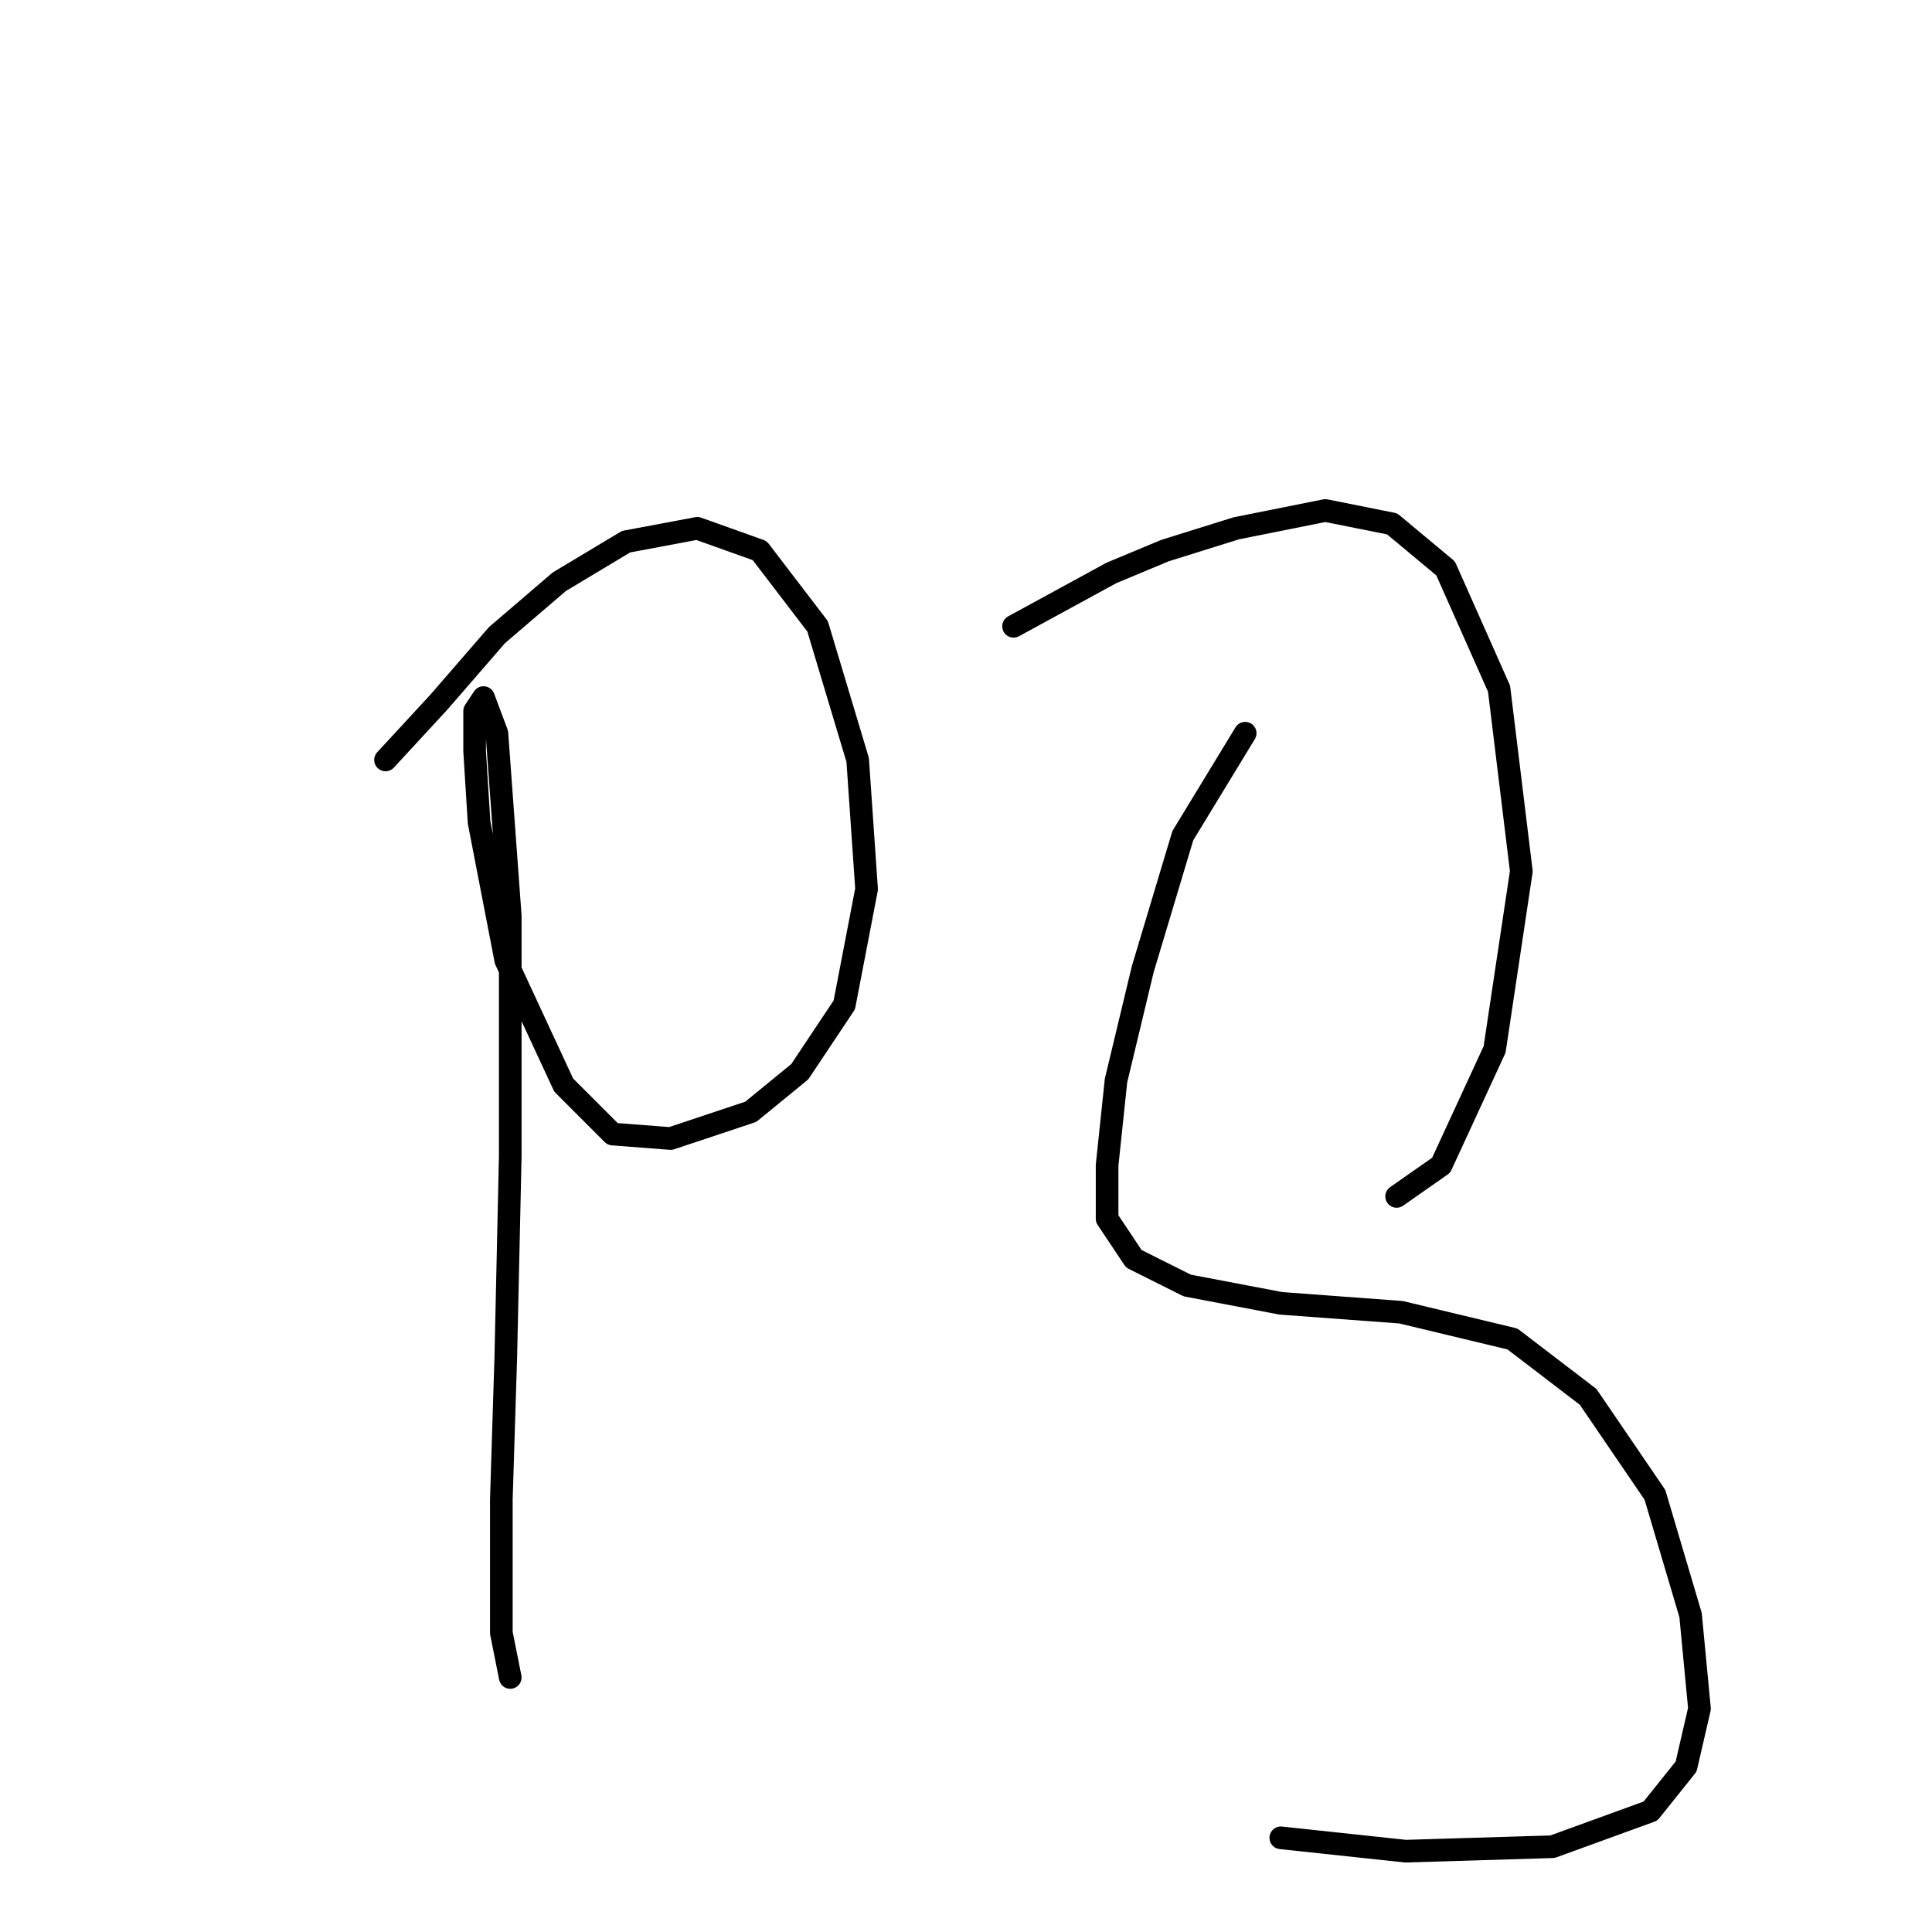 <?xml version="1.0" standalone="no"?>
    <svg width="256" height="256" xmlns="http://www.w3.org/2000/svg" version="1.1">
    <polyline stroke="black" stroke-width="3" stroke-linecap="round" fill="transparent" stroke-linejoin="round" points="51.086 100.695 58.168 93.022 65.841 84.169 74.103 77.087 82.956 71.776 92.399 70.005 100.662 72.956 108.334 82.989 113.646 100.695 114.826 117.81 111.875 133.155 105.973 142.008 99.481 147.319 88.858 150.86 81.185 150.27 74.693 143.778 67.021 127.253 63.48 108.957 62.89 99.514 62.89 94.203 64.07 92.432 65.841 97.154 67.611 121.351 67.611 153.221 67.021 179.779 66.431 198.665 66.431 209.879 66.431 216.371 67.611 222.273 67.611 222.273 " />
        <polyline stroke="black" stroke-width="3" stroke-linecap="round" fill="transparent" stroke-linejoin="round" points="134.302 82.989 147.286 75.907 154.368 72.956 163.811 70.005 175.615 67.644 184.468 69.415 191.55 75.317 198.632 91.252 201.583 115.449 198.042 139.057 190.96 154.401 185.058 158.533 185.058 158.533 " />
        <polyline stroke="black" stroke-width="3" stroke-linecap="round" fill="transparent" stroke-linejoin="round" points="164.992 97.154 156.729 110.728 151.417 128.433 147.876 143.188 146.696 154.401 146.696 161.484 150.237 166.795 157.319 170.336 169.713 172.697 185.648 173.878 200.403 177.419 210.436 185.091 219.289 198.075 224.01 214.01 225.19 226.404 223.42 234.076 218.698 239.978 205.714 244.7 186.238 245.29 169.713 243.519 169.713 243.519 " />
        </svg>